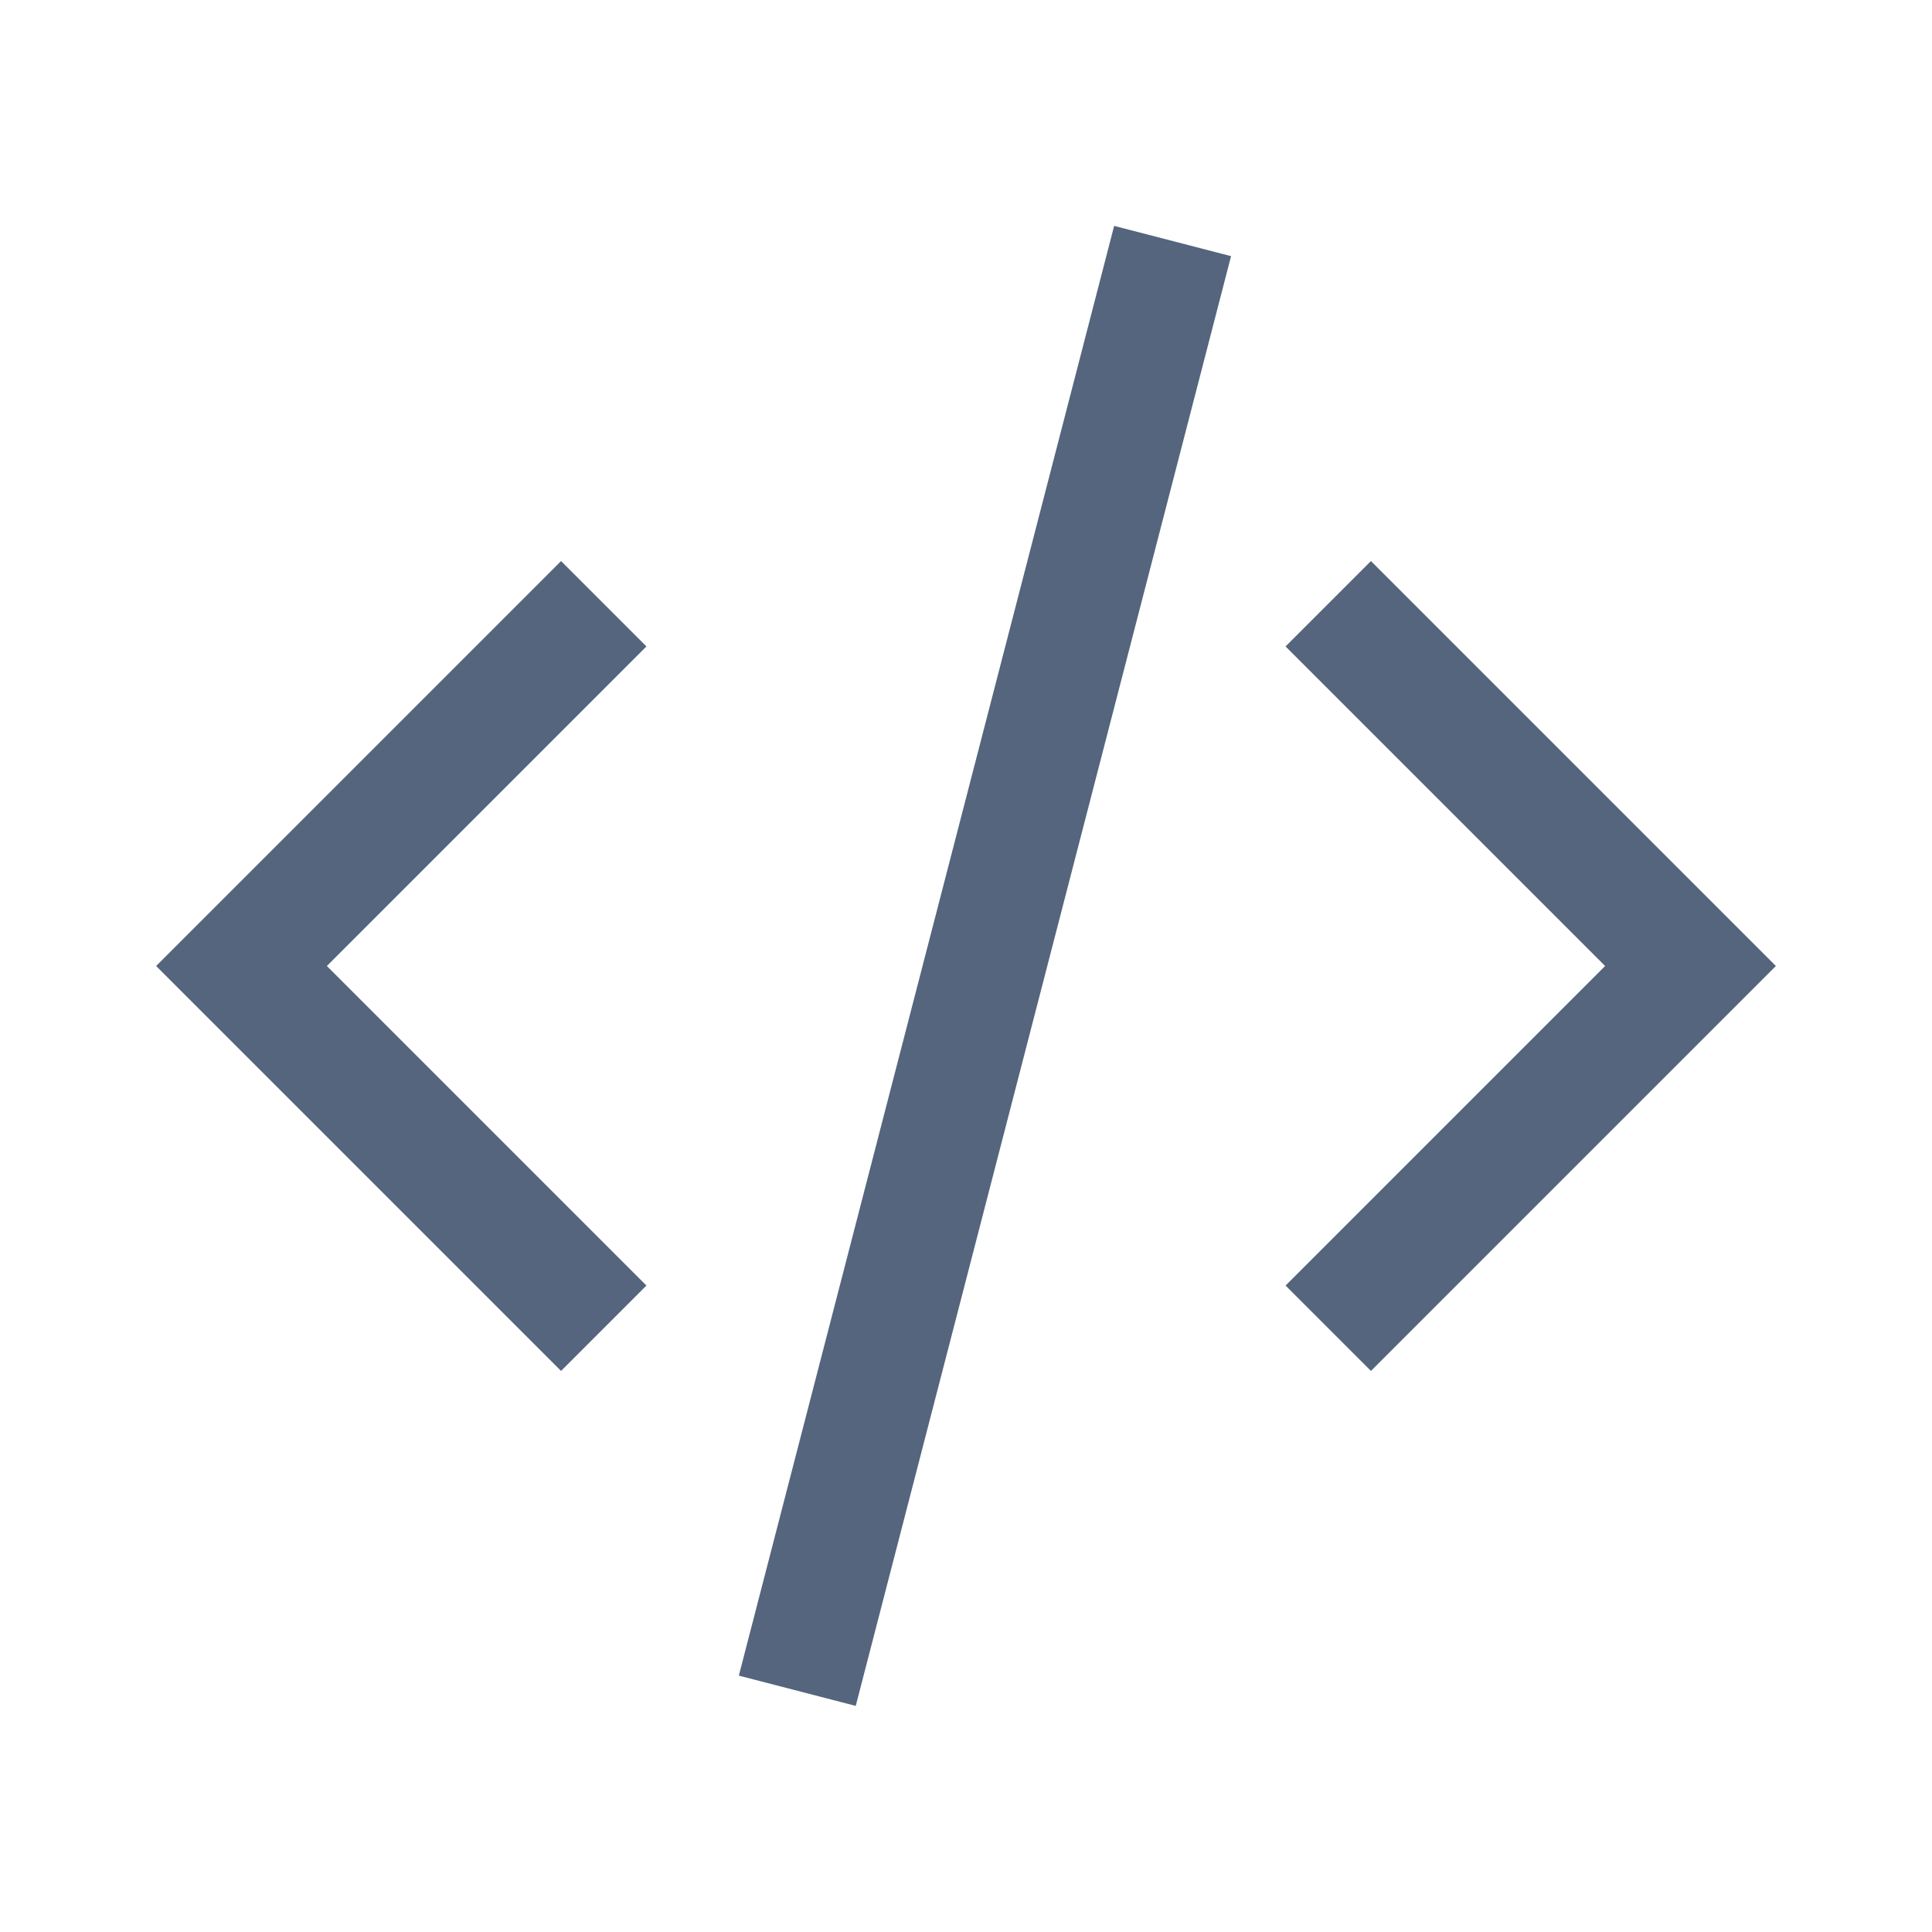 <svg xmlns="http://www.w3.org/2000/svg" width="16" height="16" viewbox="0 0 16 16"><defs/><rect width="16" height="16" style="fill: none;"/><path d="M-.4.107,12,0" transform="matrix(0.259, -0.966, 0.966, 0.259, 6.603, 13.588)" style="fill: none; stroke: #54657d;"/><path d="M0,0,3,3,0,6" transform="translate(5 11) rotate(180)" style="fill: none; stroke: #54657d; stroke-miterlimit: 10;"/><path d="M0,0,3,3,0,6" transform="translate(11 5)" style="fill: none; stroke: #54657d; stroke-miterlimit: 10;"/></svg>
